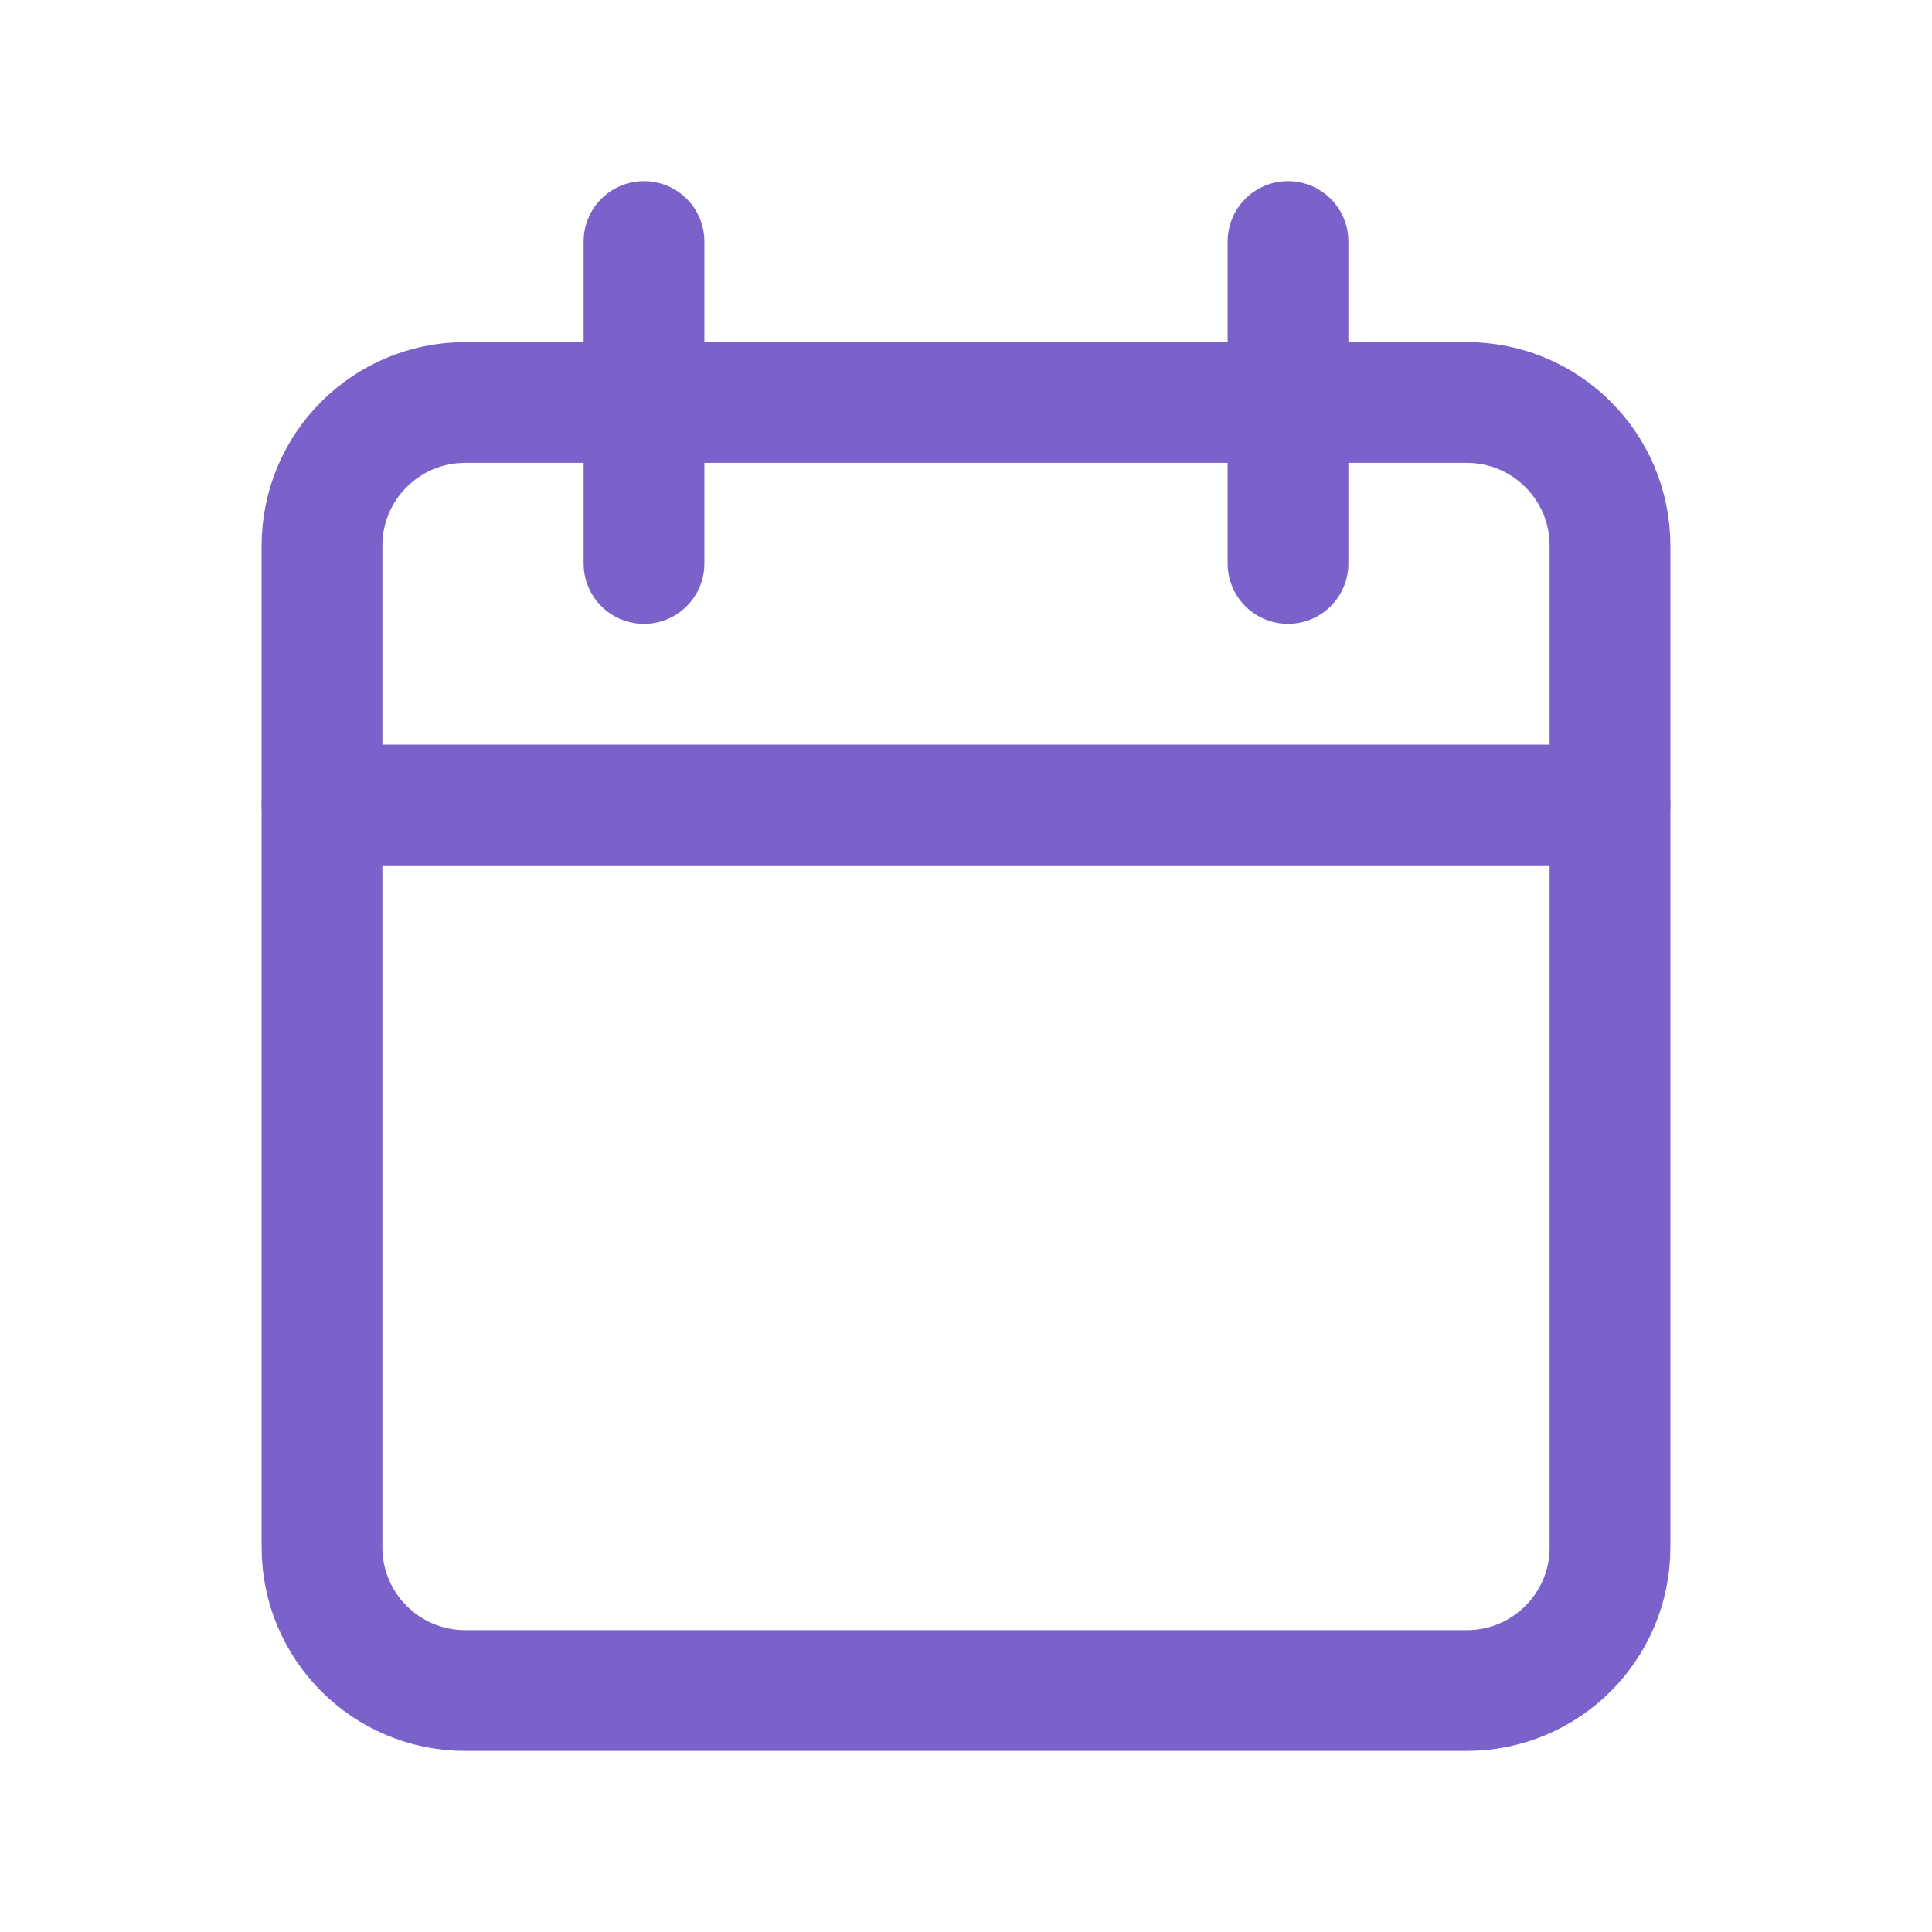 <svg width="24" height="24" viewBox="0 0 24 24" fill="none" xmlns="http://www.w3.org/2000/svg">
<path d="M18.222 5H5.778C4.796 5 4 5.796 4 6.778V19.222C4 20.204 4.796 21 5.778 21H18.222C19.204 21 20 20.204 20 19.222V6.778C20 5.796 19.204 5 18.222 5Z" stroke="#7B62CB" stroke-width="1.5" stroke-linecap="round" stroke-linejoin="round"/>
<path d="M16 3V7" stroke="#7B62CB" stroke-width="1.5" stroke-linecap="round" stroke-linejoin="round"/>
<path d="M8 3V7" stroke="#7B62CB" stroke-width="1.5" stroke-linecap="round" stroke-linejoin="round"/>
<path d="M4 10H20" stroke="#7B62CB" stroke-width="1.5" stroke-linecap="round" stroke-linejoin="round"/>
</svg>
